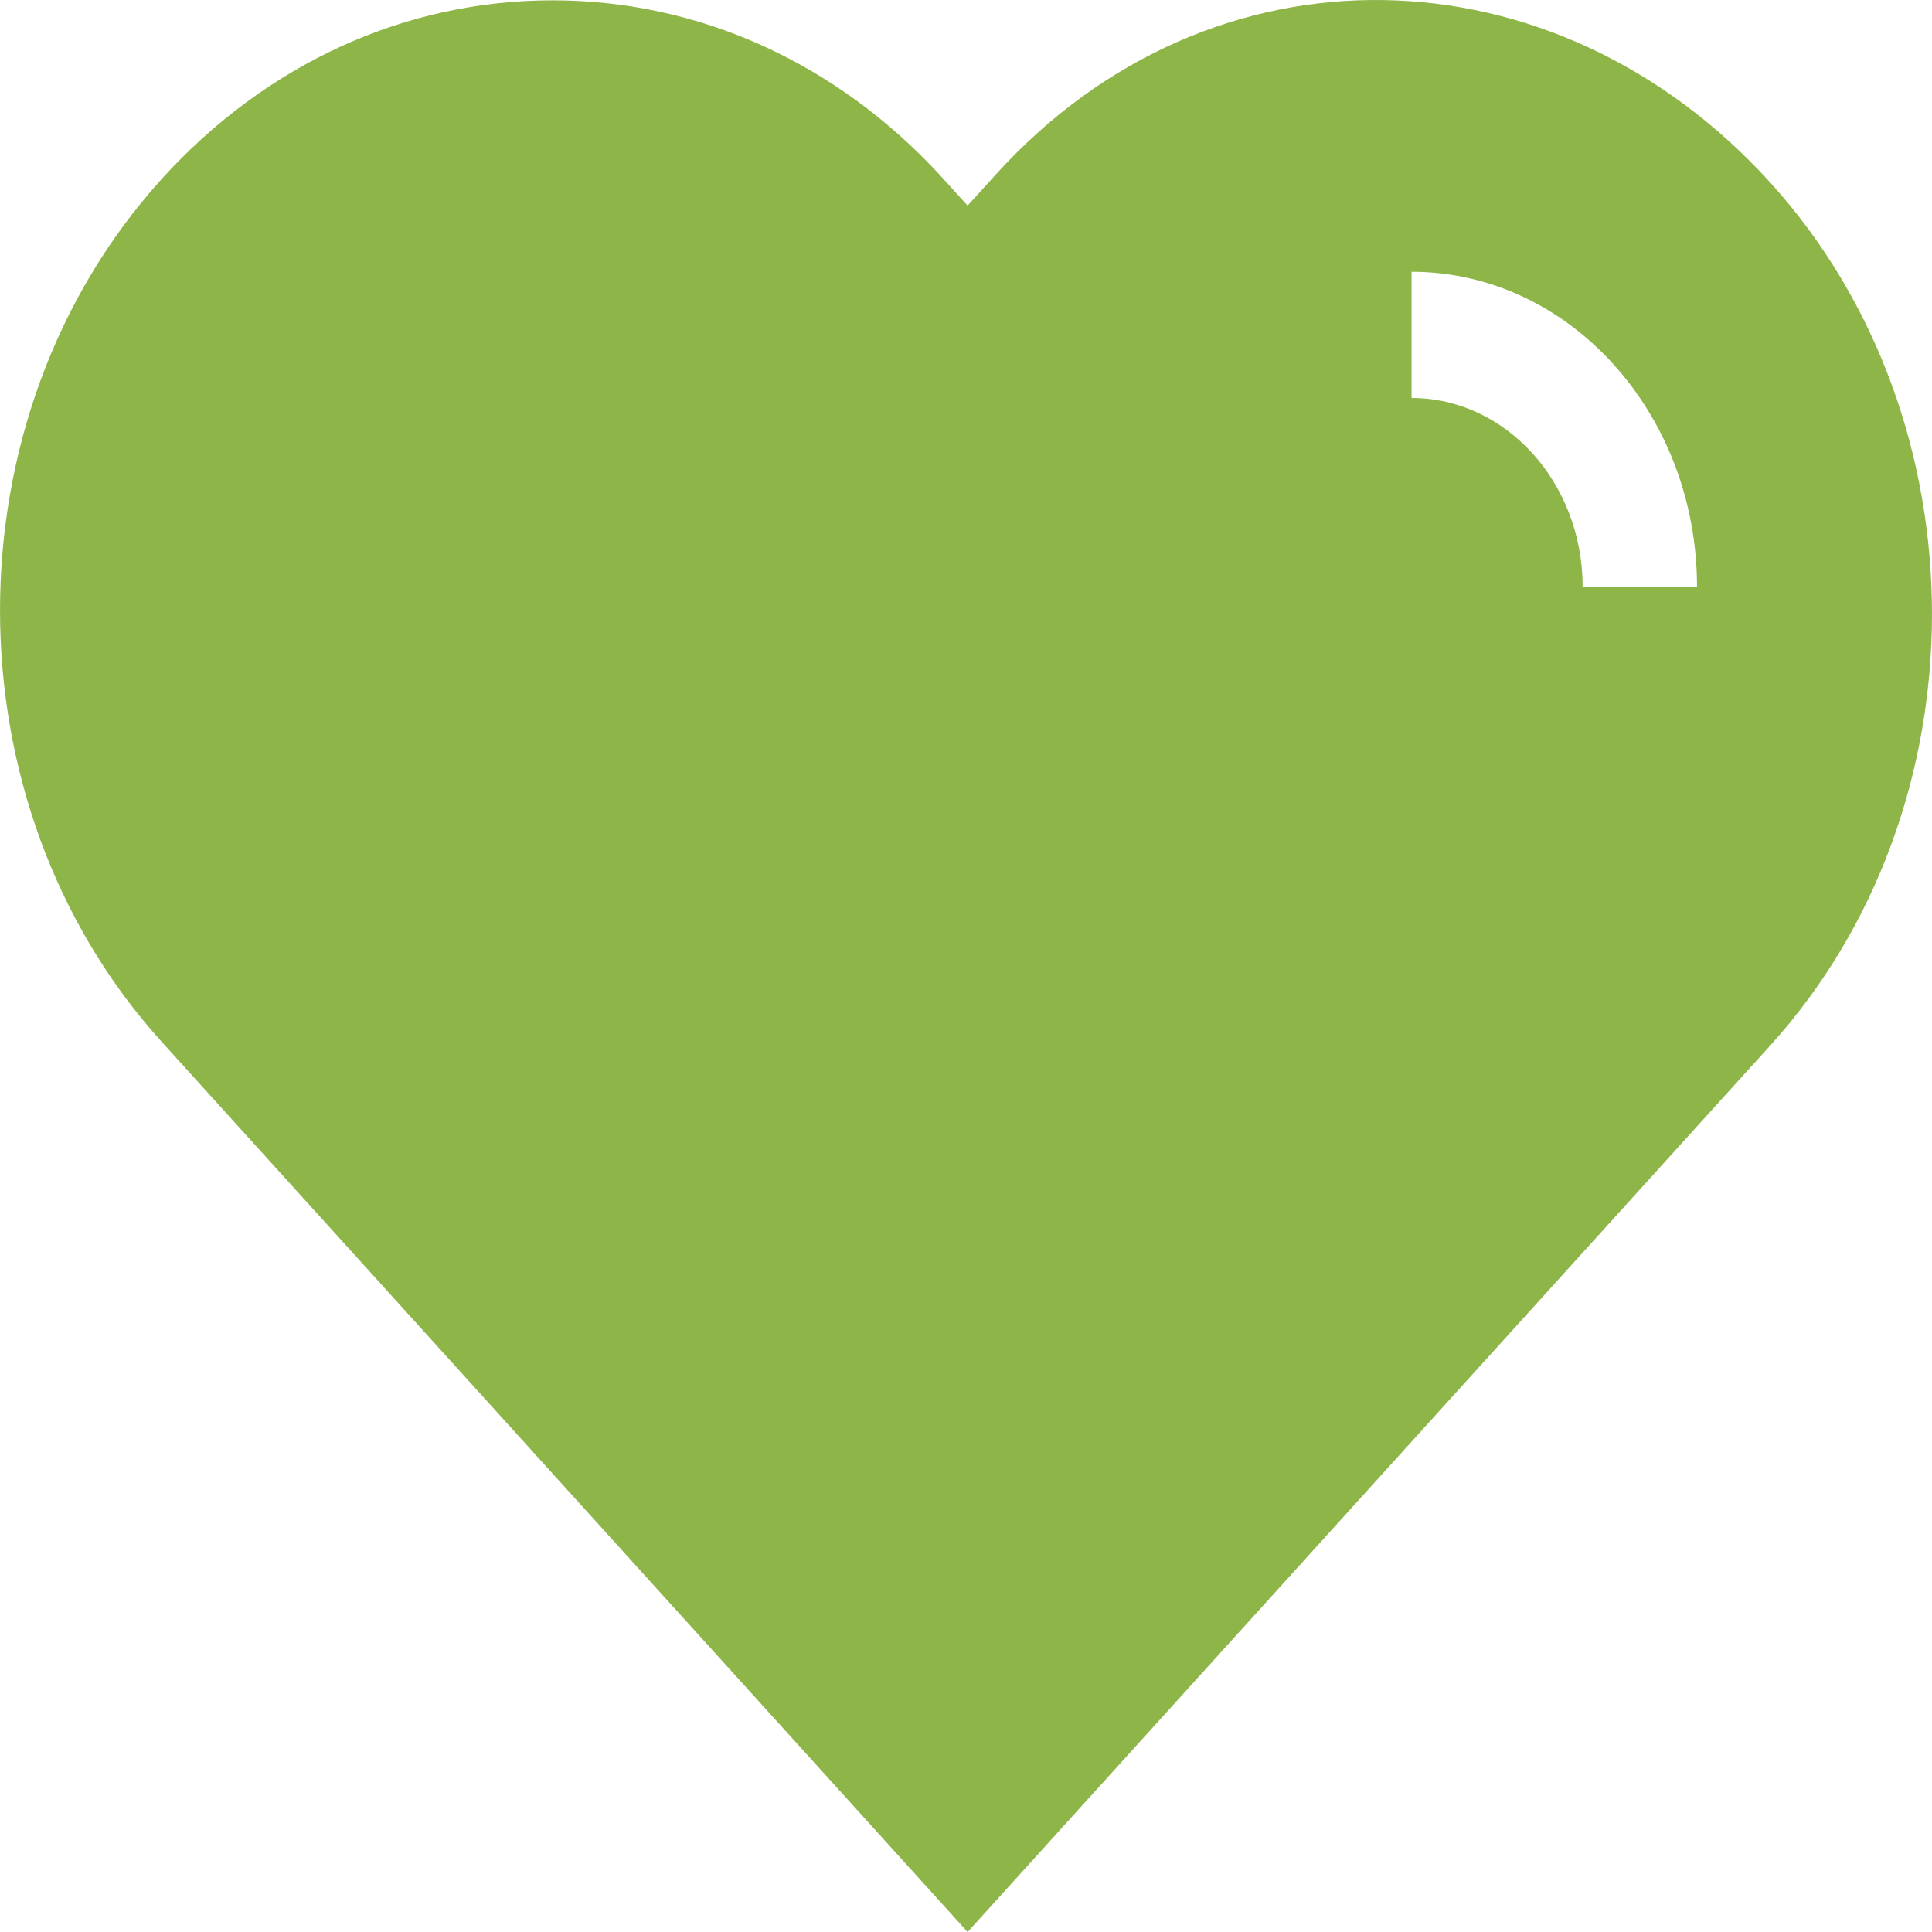<svg width="24" height="24" viewBox="0 0 24 24" fill="none" xmlns="http://www.w3.org/2000/svg">
<g clip-path="url(#clip0_1_167)">
<path d="M21.992 2.269C19.314 -0.686 15.052 -0.79 12.374 2.164L12.02 2.554C12.02 2.554 11.693 2.193 11.678 2.177C10.386 0.776 8.679 0.004 6.864 0.004C5.03 0.004 3.305 0.793 2.008 2.224C-0.669 5.179 -0.669 9.986 2.008 12.941L12.02 24L21.992 12.986C24.669 10.031 24.669 5.223 21.992 2.269ZM19.66 7.289C19.66 5.996 18.706 4.944 17.535 4.944V3.376C19.49 3.376 21.081 5.131 21.081 7.289H19.66Z" fill="#8EB547"/>
</g>
<defs>
<clipPath id="clip0_1_167">
<rect width="24" height="24" fill="white"/>
</clipPath>
</defs>
</svg>
